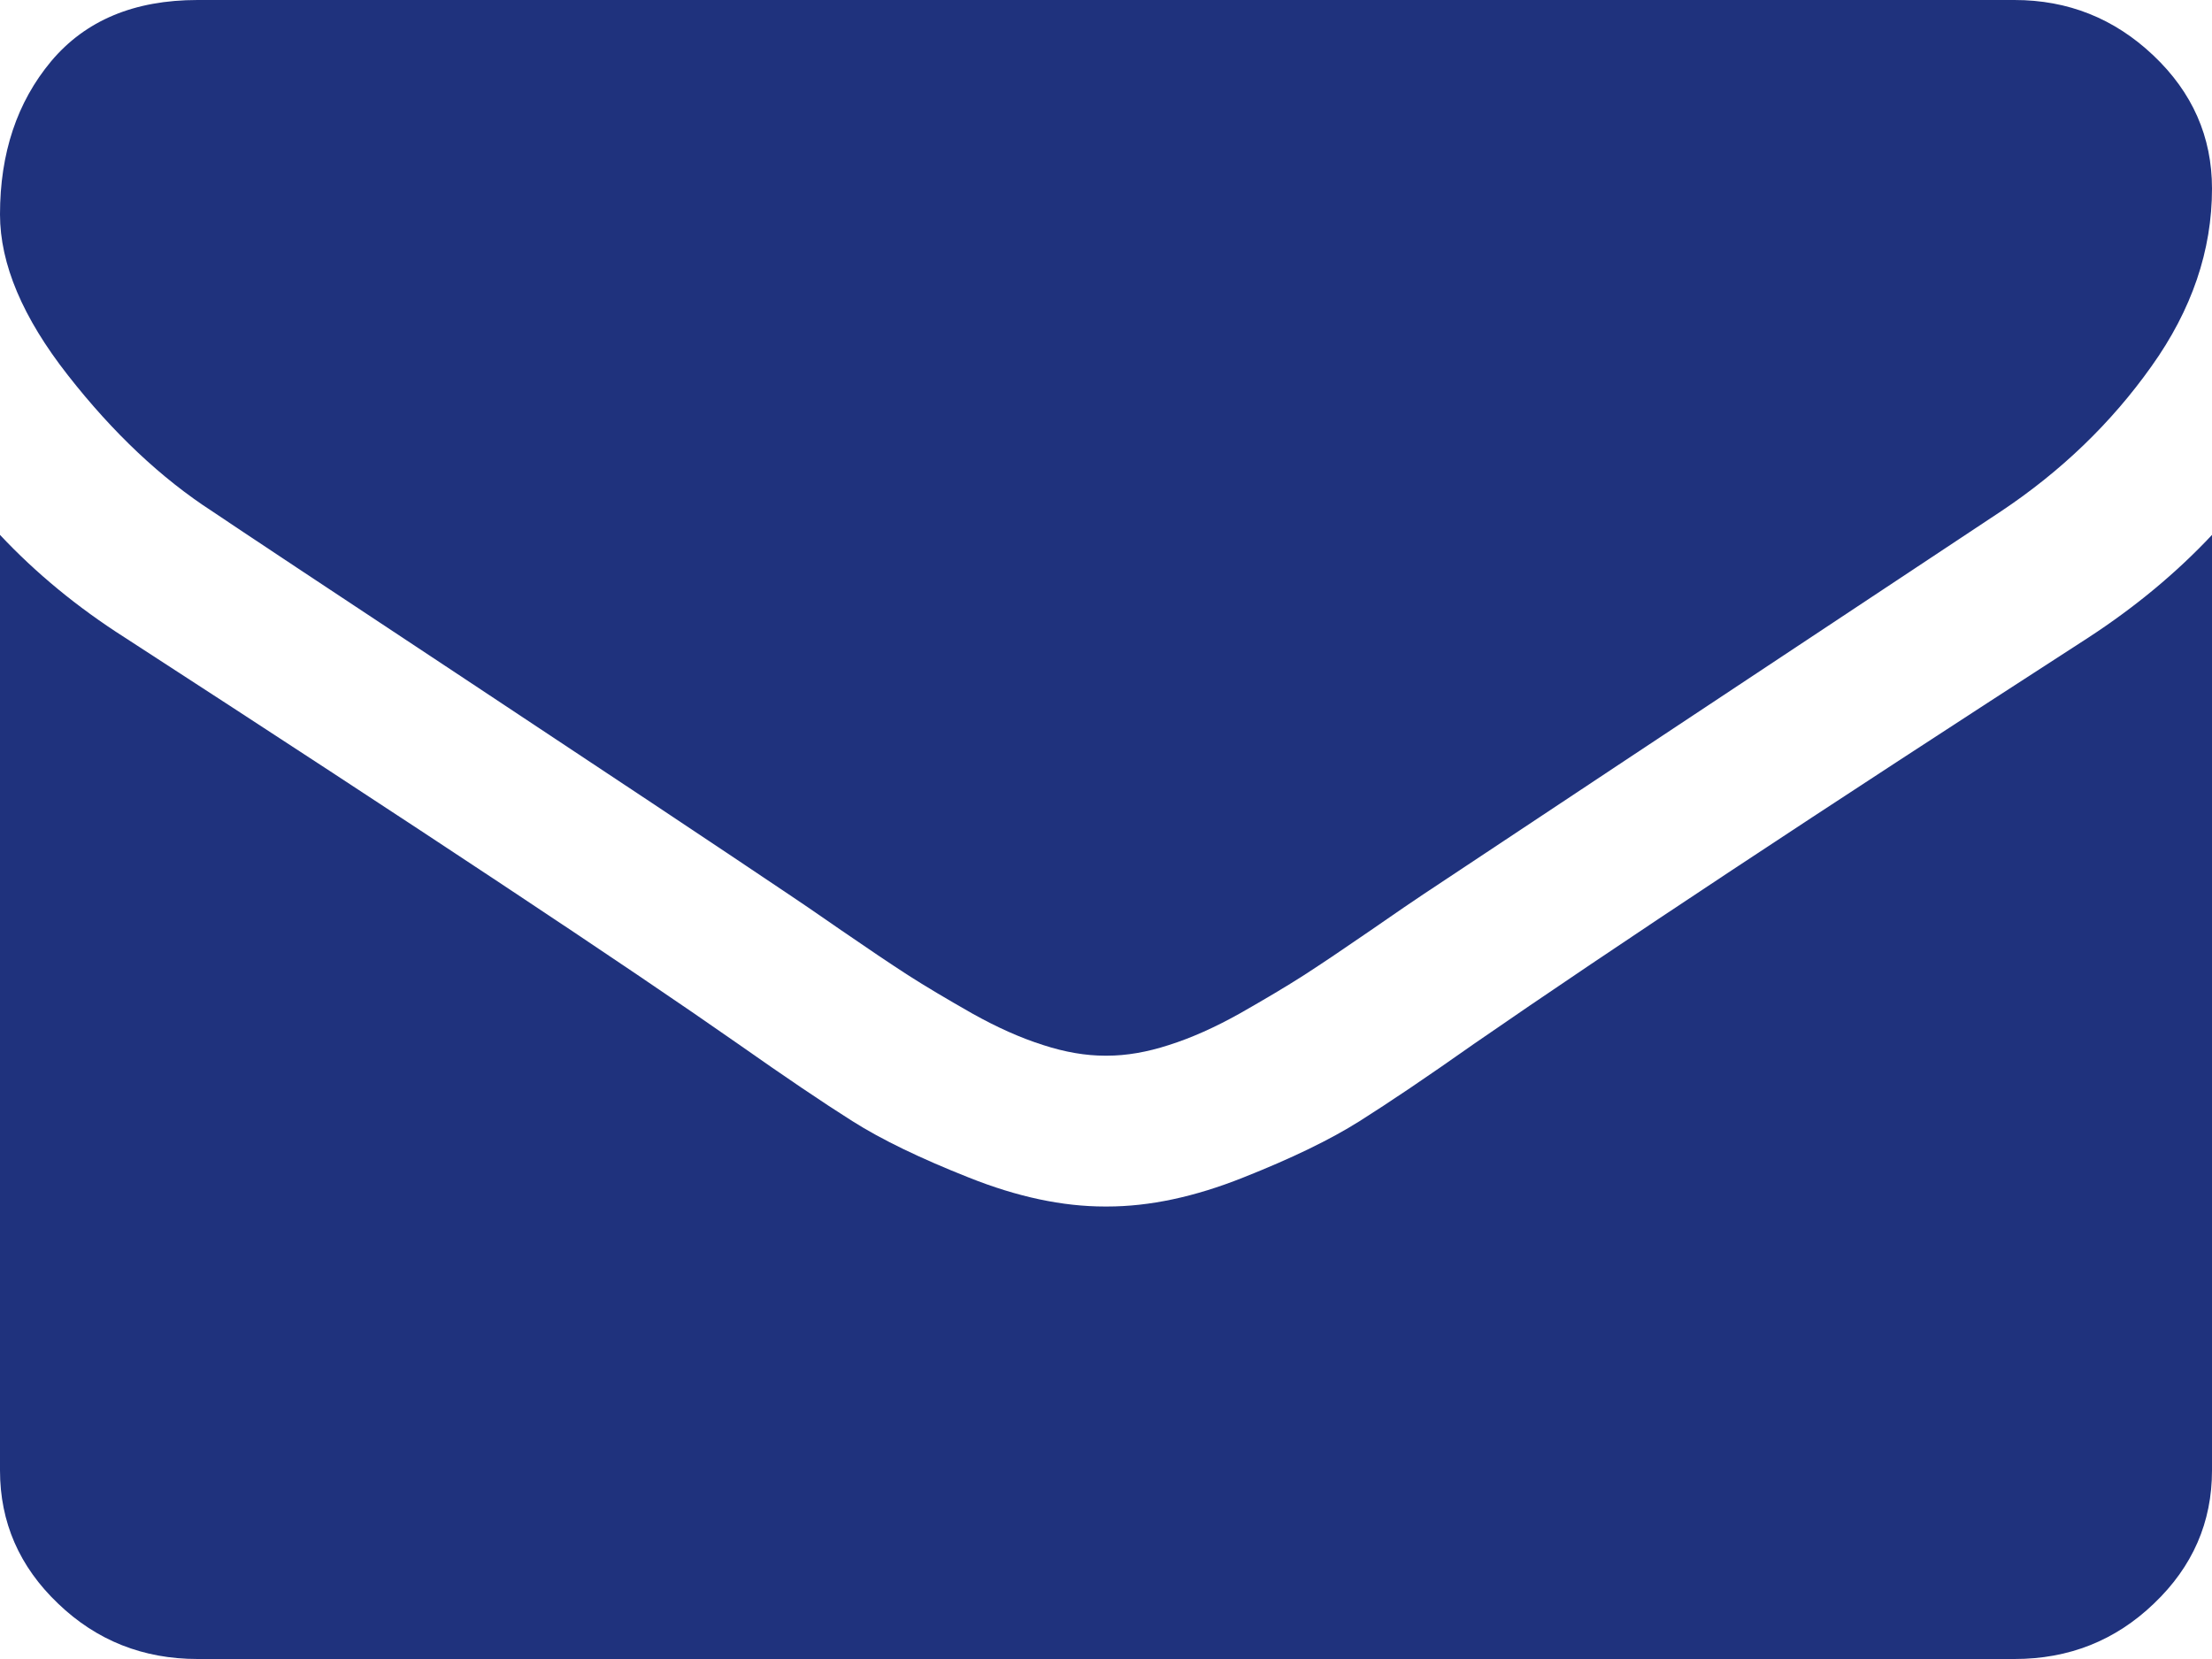 <svg width="16" height="12" viewBox="0 0 16 12" fill="none" xmlns="http://www.w3.org/2000/svg">
<path d="M1.536 3.699C1.738 3.835 2.348 4.24 3.366 4.913C4.384 5.587 5.164 6.105 5.705 6.469C5.765 6.508 5.891 6.595 6.085 6.729C6.278 6.862 6.439 6.97 6.567 7.053C6.695 7.135 6.85 7.227 7.031 7.33C7.213 7.432 7.384 7.508 7.545 7.559C7.705 7.611 7.854 7.636 7.991 7.636H8H8.009C8.146 7.636 8.295 7.611 8.455 7.559C8.616 7.508 8.787 7.432 8.969 7.33C9.15 7.227 9.305 7.135 9.433 7.053C9.561 6.97 9.722 6.862 9.915 6.729C10.109 6.595 10.235 6.508 10.295 6.469C10.842 6.105 12.235 5.182 14.473 3.699C14.908 3.409 15.271 3.06 15.562 2.65C15.854 2.241 16 1.812 16 1.364C16 0.989 15.858 0.668 15.576 0.401C15.293 0.133 14.958 0 14.571 0H1.429C0.97 0 0.618 0.148 0.37 0.443C0.123 0.739 0 1.108 0 1.551C0 1.909 0.164 2.297 0.491 2.714C0.818 3.132 1.167 3.46 1.536 3.699Z" fill="#1F327D"/>
<path d="M15.107 4.611C13.155 5.872 11.672 6.852 10.661 7.551C10.322 7.79 10.046 7.976 9.835 8.109C9.623 8.243 9.342 8.379 8.991 8.518C8.64 8.658 8.313 8.727 8.009 8.727H8H7.991C7.687 8.727 7.36 8.658 7.009 8.518C6.658 8.379 6.376 8.243 6.165 8.109C5.954 7.976 5.679 7.79 5.339 7.551C4.536 6.989 3.057 6.008 0.902 4.611C0.563 4.395 0.262 4.148 0 3.869V10.636C0 11.011 0.14 11.332 0.42 11.599C0.699 11.867 1.036 12 1.429 12H14.572C14.964 12 15.301 11.867 15.58 11.599C15.86 11.332 16 11.011 16 10.636V3.869C15.744 4.142 15.447 4.389 15.107 4.611Z" fill="#1F327D"/>
</svg>
